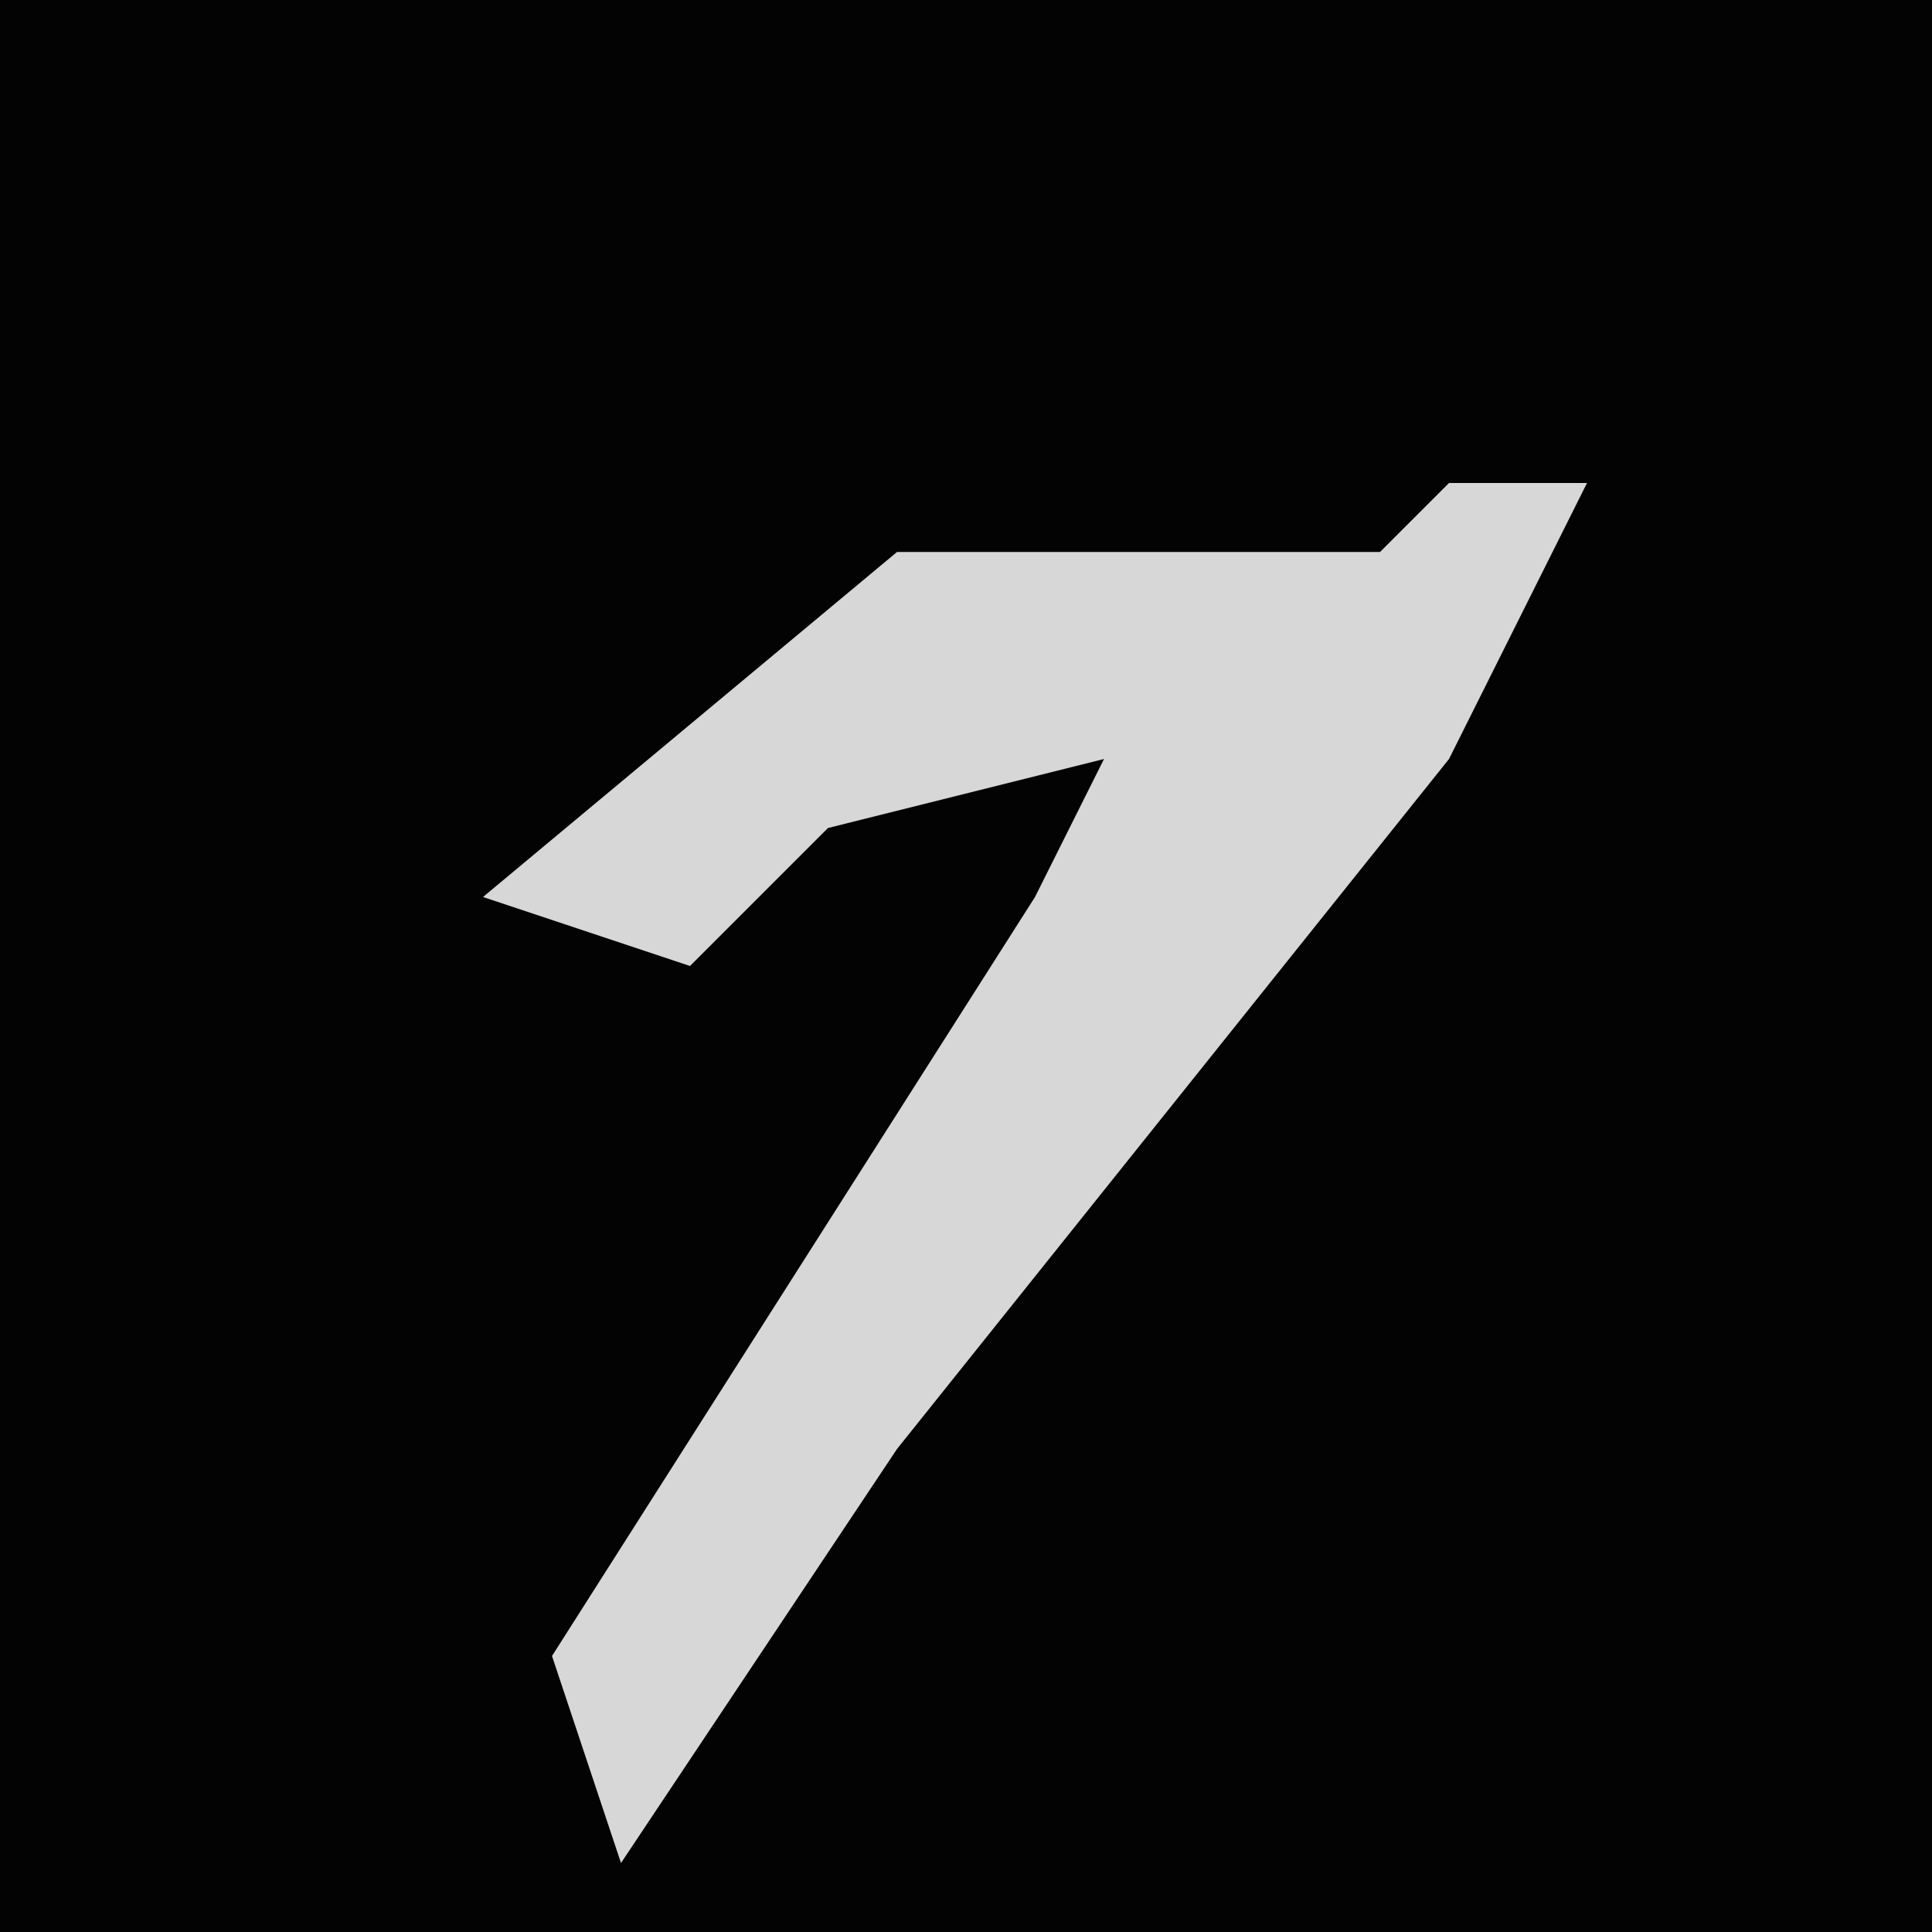 <?xml version="1.0" encoding="UTF-8"?>
<svg version="1.1" xmlns="http://www.w3.org/2000/svg" width="28" height="28">
<path d="M0,0 L28,0 L28,28 L0,28 Z " fill="#030303" transform="translate(0,0)"/>
<path d="M0,0 L2,0 L0,4 L-8,14 L-12,20 L-13,17 L-6,6 L-5,4 L-9,5 L-11,7 L-14,6 L-8,1 L-1,1 Z " fill="#D7D7D7" transform="translate(21,7)"/>
</svg>
